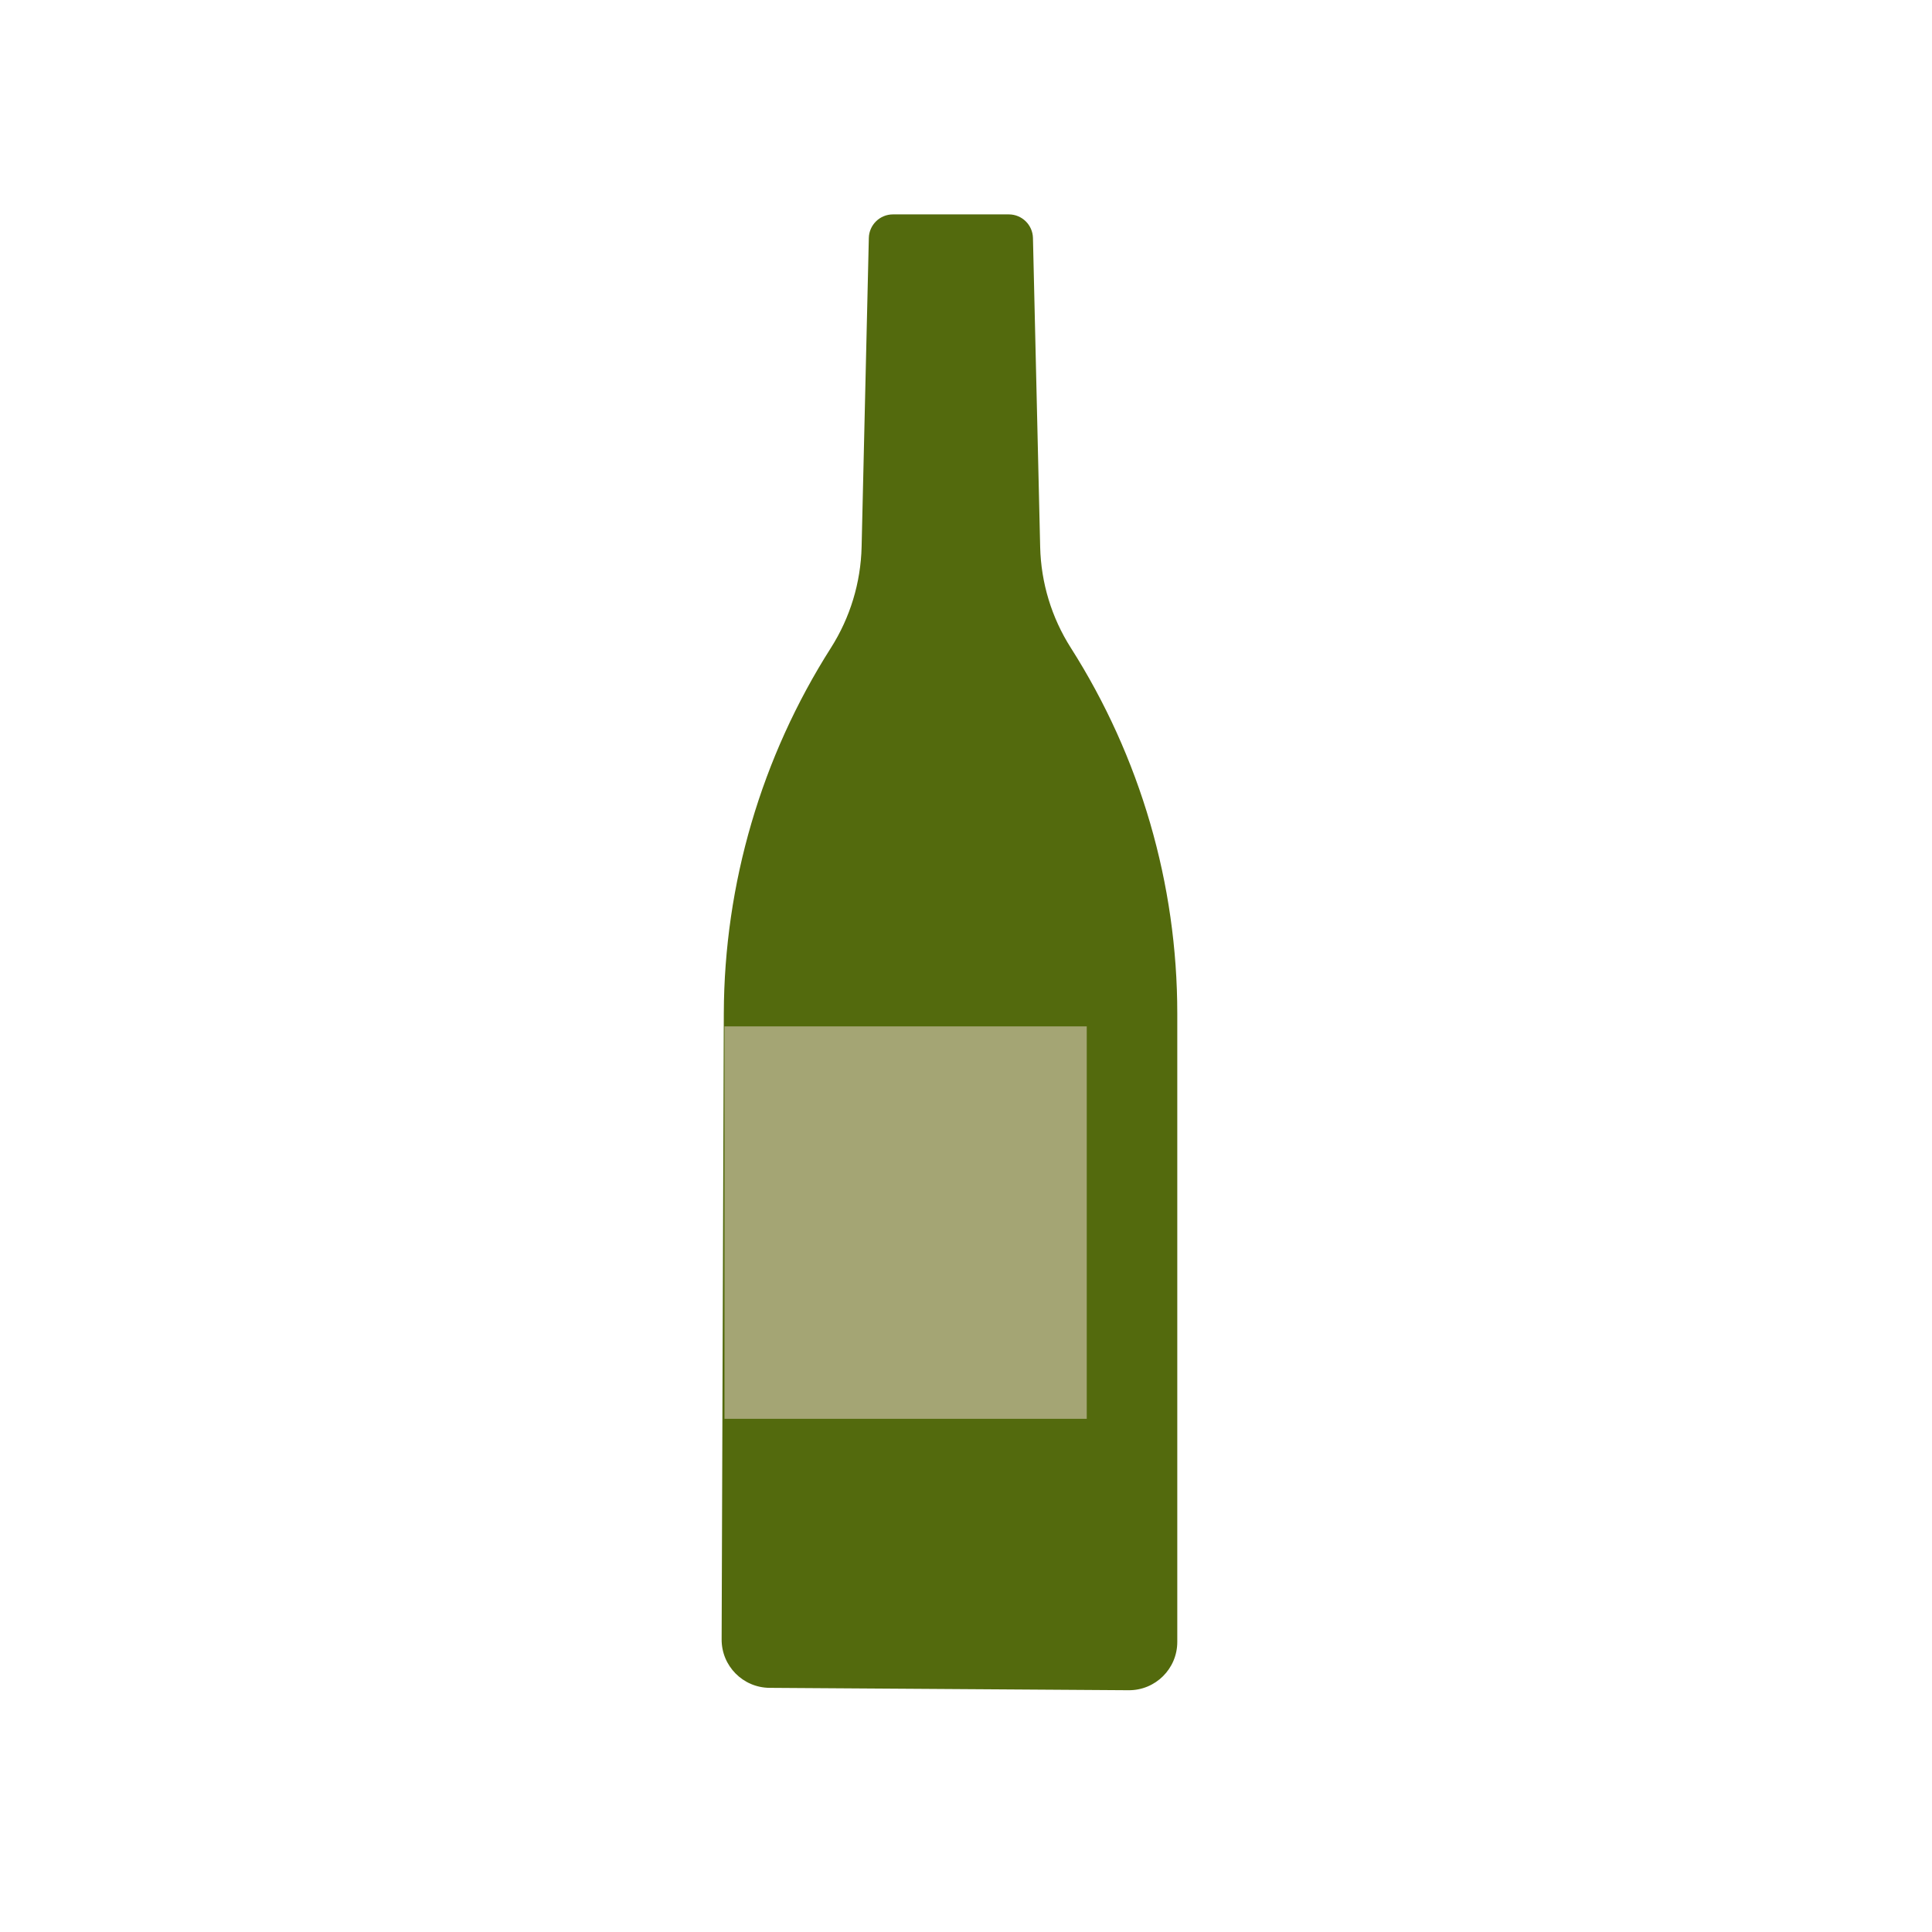 <svg fill="none" height="64" viewBox="0 0 64 64" width="64" xmlns="http://www.w3.org/2000/svg"><path d="m23.977 33.565c.015-4.288 1.245-8.485 3.547-12.102.638-1.003.99-2.161 1.018-3.349l.239-10.231c.01-.434.365-.781.8-.781h3.837c.434 0 .79.347.8.781l.239 10.24c.028 1.182.378 2.335 1.013 3.333 2.305 3.622 3.529 7.826 3.529 12.119v20.816c0 .888-.723 1.606-1.611 1.6l-11.894-.079c-.882-.006-1.593-.724-1.589-1.605z" fill="#536a0d"/><path d="m24 34h12v13h-12z" fill="#a4a574"/></svg>